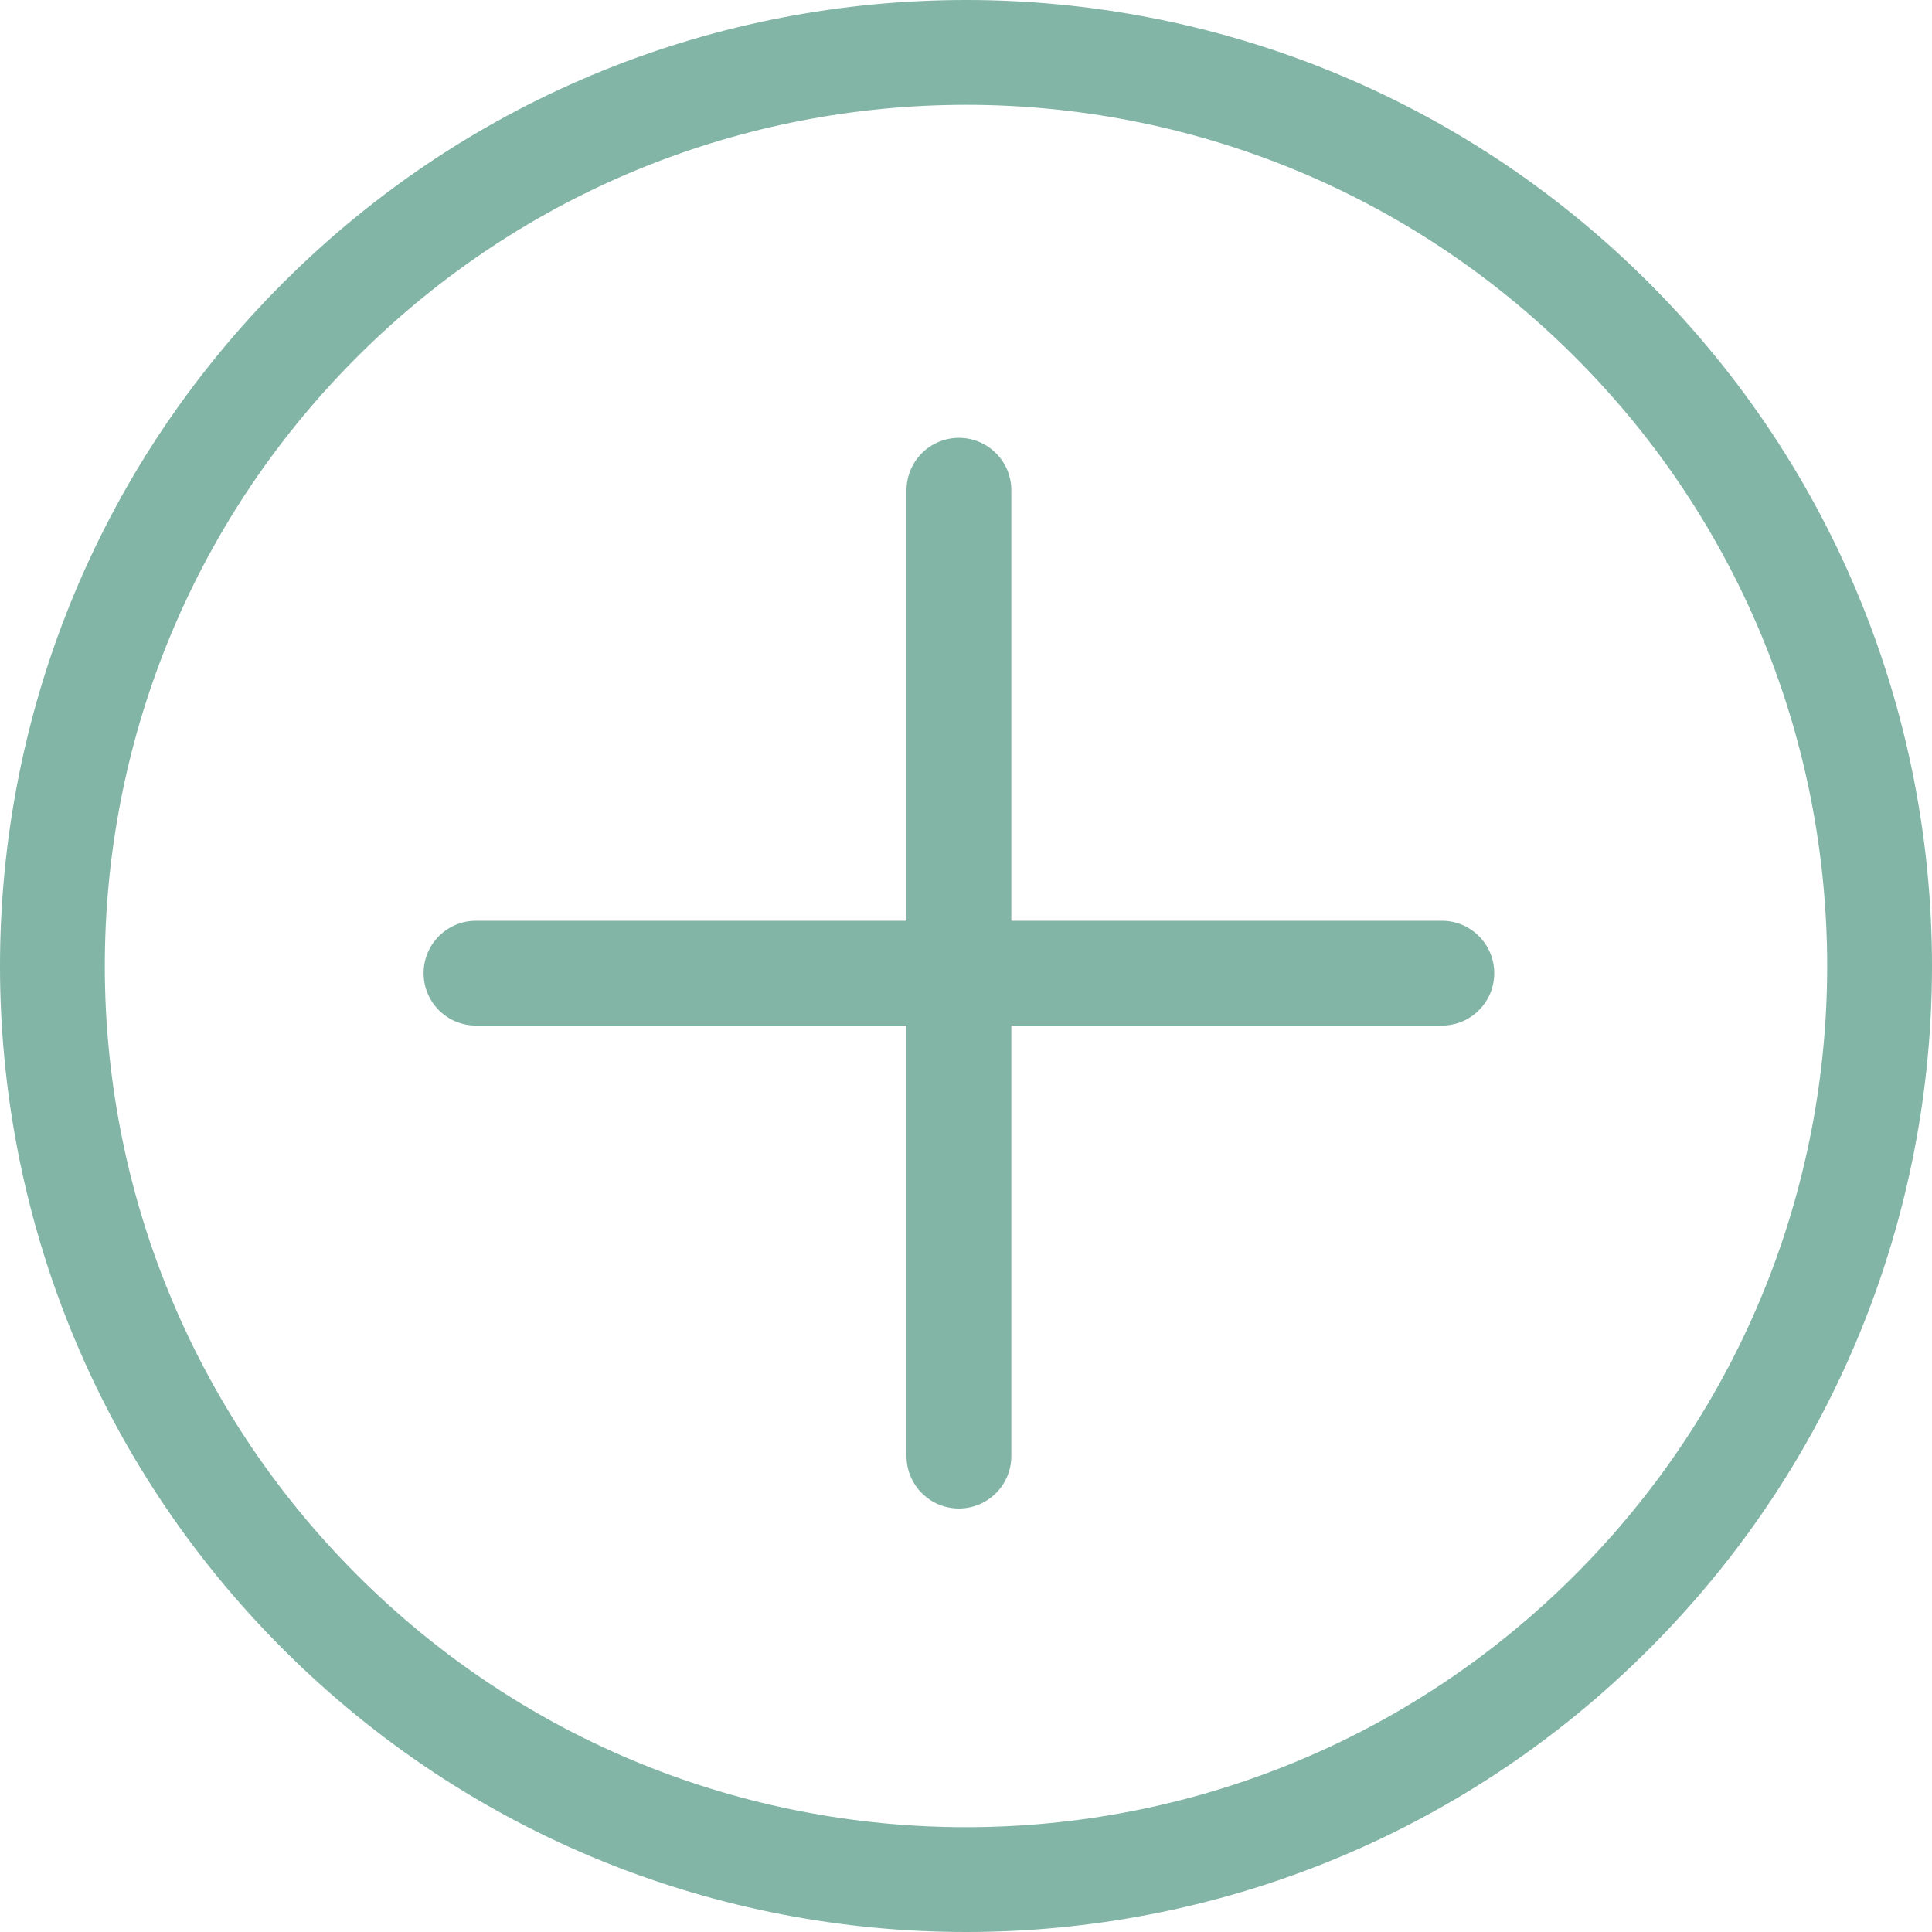 <svg width="24" height="24" viewBox="0 0 24 24" fill="none" xmlns="http://www.w3.org/2000/svg">
<path d="M3.515 3.515C5.858 1.172 8.929 -0 12 -0C15.071 -0 18.142 1.172 20.485 3.515C22.828 5.858 24 8.929 24 12C24 15.071 22.828 18.142 20.485 20.485C18.142 22.828 15.071 24 12 24C8.929 24 5.858 22.828 3.515 20.485C1.171 18.142 0 15.071 0 12C0 8.929 1.171 5.858 3.515 3.515ZM11.261 6.09C11.261 5.731 11.552 5.439 11.912 5.439C12.272 5.439 12.563 5.731 12.563 6.09V11.438H17.911C18.271 11.438 18.562 11.73 18.562 12.089C18.562 12.449 18.271 12.74 17.911 12.74H12.563V18.088C12.563 18.448 12.271 18.739 11.912 18.739C11.552 18.739 11.261 18.448 11.261 18.088V12.74H5.913C5.553 12.74 5.262 12.449 5.262 12.089C5.262 11.73 5.553 11.438 5.913 11.438H11.261V6.09ZM12 1.302C9.262 1.302 6.524 2.346 4.435 4.435C2.346 6.524 1.302 9.262 1.302 12C1.302 14.738 2.346 17.476 4.435 19.564C6.524 21.654 9.262 22.698 12 22.698C14.738 22.698 17.476 21.654 19.565 19.564C21.654 17.476 22.698 14.738 22.698 12C22.698 9.262 21.654 6.524 19.565 4.435C17.476 2.346 14.738 1.302 12 1.302Z" fill="#82B5A5"/>
</svg>
